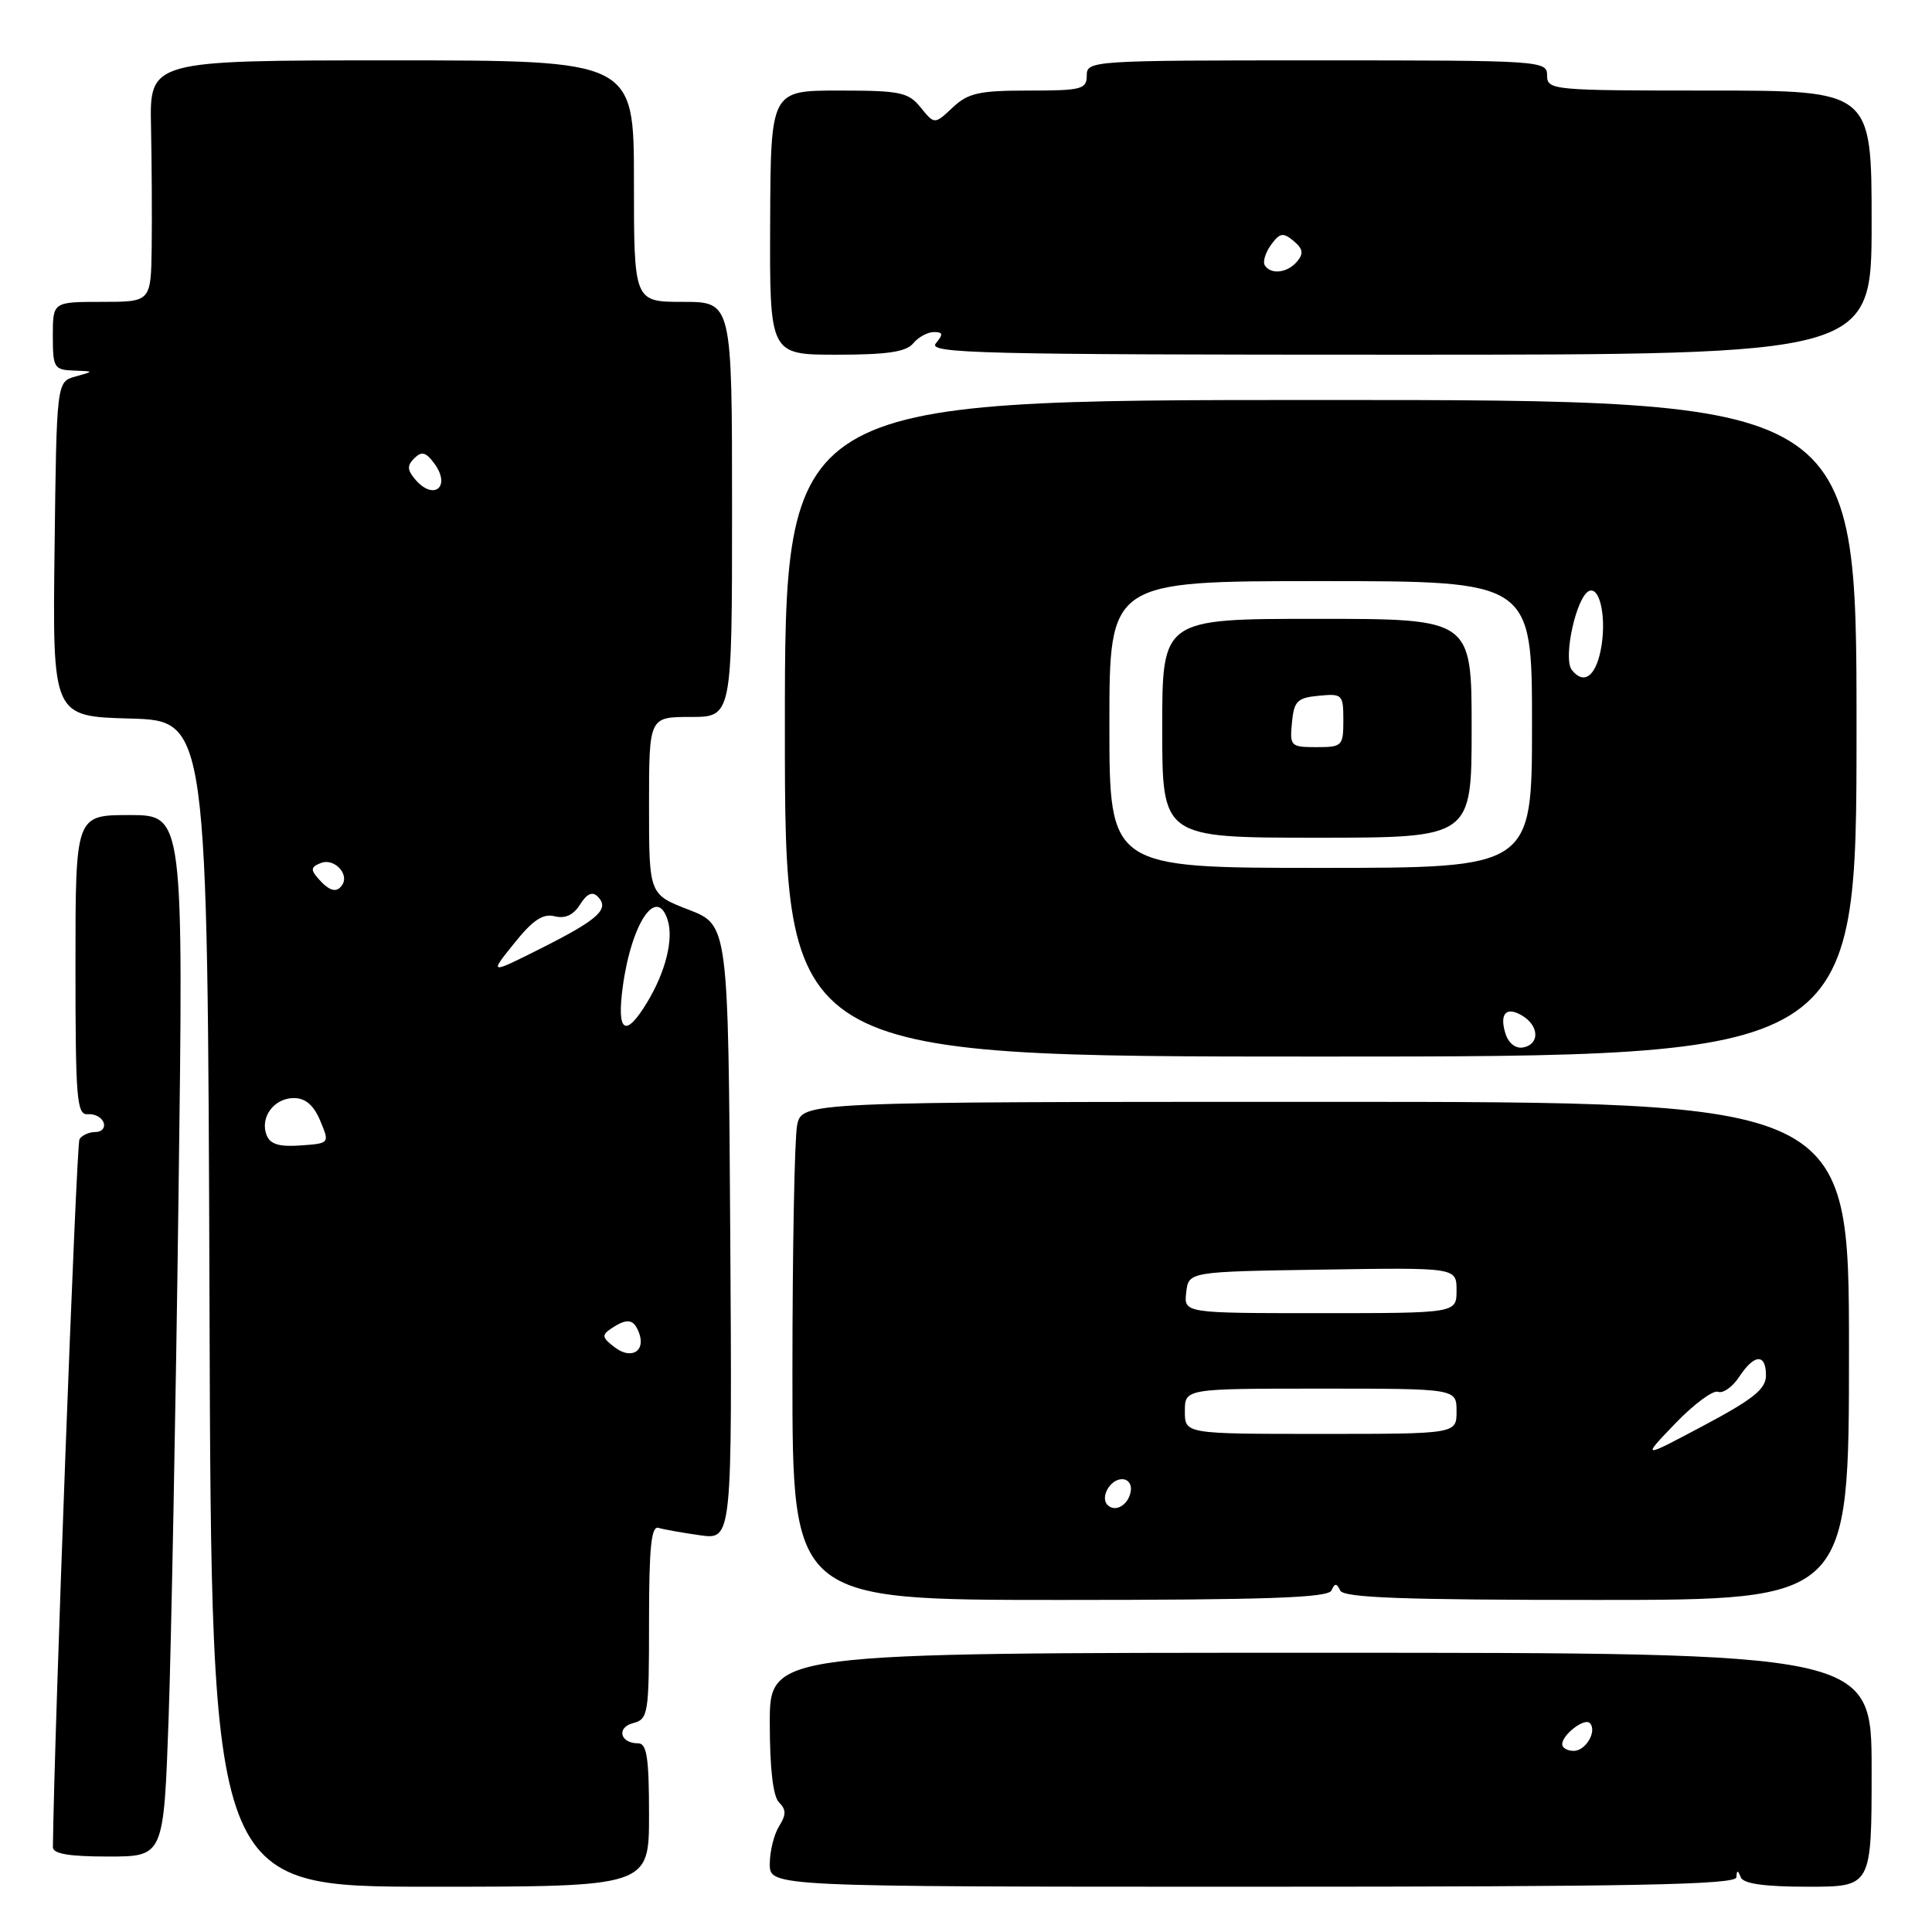 <?xml version="1.0" encoding="UTF-8" standalone="no"?>
<!DOCTYPE svg PUBLIC "-//W3C//DTD SVG 1.1//EN" "http://www.w3.org/Graphics/SVG/1.1/DTD/svg11.dtd" >
<svg xmlns="http://www.w3.org/2000/svg" xmlns:xlink="http://www.w3.org/1999/xlink" version="1.1" viewBox="0 0 256 256">
 <g >
 <path fill="currentColor"
d=" M 86.00 240.50 C 86.00 232.90 85.71 231.00 84.56 231.00 C 82.16 231.00 81.65 228.90 83.90 228.32 C 85.90 227.79 86.00 227.13 86.00 214.91 C 86.00 205.09 86.29 202.15 87.25 202.45 C 87.94 202.66 90.42 203.10 92.76 203.43 C 97.02 204.03 97.02 204.03 96.76 163.30 C 96.50 122.57 96.50 122.57 91.25 120.54 C 86.00 118.51 86.00 118.51 86.00 106.76 C 86.00 95.00 86.00 95.00 91.50 95.00 C 97.00 95.00 97.00 95.00 97.00 67.50 C 97.00 40.00 97.00 40.00 90.50 40.00 C 84.00 40.00 84.00 40.00 84.00 24.00 C 84.00 8.00 84.00 8.00 51.92 8.00 C 19.83 8.00 19.83 8.00 20.01 16.75 C 20.11 21.56 20.15 28.76 20.10 32.75 C 20.00 40.00 20.00 40.00 13.50 40.00 C 7.00 40.00 7.00 40.00 7.00 44.50 C 7.00 48.72 7.17 49.01 9.75 49.10 C 12.50 49.20 12.50 49.20 10.00 49.89 C 7.50 50.59 7.50 50.59 7.23 72.76 C 6.96 94.93 6.96 94.93 17.23 95.21 C 27.50 95.50 27.50 95.50 27.76 172.75 C 28.01 250.00 28.01 250.00 57.01 250.00 C 86.00 250.00 86.00 250.00 86.00 240.50 Z  M 230.08 248.75 C 230.14 247.75 230.26 247.75 230.66 248.75 C 231.01 249.61 233.79 250.00 239.58 250.00 C 248.00 250.00 248.00 250.00 248.00 234.50 C 248.00 219.00 248.00 219.00 175.00 219.00 C 102.00 219.00 102.00 219.00 102.00 228.30 C 102.00 234.31 102.43 238.03 103.22 238.82 C 104.19 239.79 104.19 240.46 103.22 242.01 C 102.55 243.09 102.00 245.33 102.00 246.99 C 102.00 250.00 102.00 250.00 166.00 250.00 C 216.49 250.00 230.02 249.74 230.08 248.75 Z  M 22.34 227.75 C 22.69 217.71 23.29 186.66 23.65 158.75 C 24.32 108.00 24.32 108.00 17.16 108.00 C 10.00 108.00 10.00 108.00 10.00 127.89 C 10.00 145.72 10.17 147.76 11.64 147.64 C 12.55 147.56 13.48 148.06 13.73 148.75 C 13.97 149.44 13.48 150.00 12.64 150.00 C 11.80 150.00 10.85 150.43 10.53 150.95 C 10.11 151.63 7.17 230.00 7.01 244.75 C 7.00 245.64 9.13 246.00 14.35 246.00 C 21.69 246.00 21.69 246.00 22.34 227.75 Z  M 176.42 210.75 C 176.88 209.75 177.12 209.75 177.58 210.75 C 178.03 211.71 185.83 212.00 211.58 212.00 C 245.00 212.00 245.00 212.00 245.00 179.00 C 245.00 146.00 245.00 146.00 175.62 146.00 C 106.25 146.00 106.25 146.00 105.62 149.12 C 105.28 150.84 105.00 165.69 105.00 182.12 C 105.00 212.00 105.00 212.00 140.42 212.00 C 167.77 212.00 175.97 211.72 176.42 210.75 Z  M 246.00 96.50 C 246.00 53.00 246.00 53.00 175.00 53.00 C 104.00 53.00 104.00 53.00 104.00 96.50 C 104.00 140.00 104.00 140.00 175.00 140.00 C 246.00 140.00 246.00 140.00 246.00 96.50 Z  M 121.00 45.50 C 121.68 44.67 122.92 44.00 123.74 44.00 C 124.96 44.00 125.01 44.28 124.00 45.50 C 122.90 46.83 129.83 47.00 185.38 47.00 C 248.00 47.00 248.00 47.00 248.00 29.50 C 248.00 12.00 248.00 12.00 226.50 12.00 C 205.67 12.00 205.00 11.94 205.00 10.00 C 205.00 8.04 204.33 8.00 174.50 8.00 C 144.67 8.00 144.00 8.04 144.00 10.00 C 144.00 11.83 143.33 12.00 136.31 12.00 C 129.72 12.00 128.29 12.32 126.23 14.25 C 123.83 16.50 123.83 16.50 122.00 14.25 C 120.36 12.22 119.31 12.00 111.15 12.00 C 102.12 12.00 102.12 12.00 102.05 29.50 C 101.98 47.00 101.98 47.00 110.87 47.00 C 117.55 47.00 120.06 46.63 121.00 45.50 Z  M 81.45 178.52 C 79.76 177.24 79.70 176.90 81.00 176.03 C 83.10 174.63 83.97 174.76 84.66 176.57 C 85.61 179.03 83.66 180.22 81.45 178.52 Z  M 35.32 150.39 C 34.42 148.05 36.31 145.50 38.94 145.50 C 40.47 145.50 41.57 146.44 42.43 148.50 C 43.69 151.50 43.69 151.50 39.82 151.78 C 36.97 151.98 35.79 151.62 35.32 150.39 Z  M 82.52 130.75 C 83.67 122.29 87.02 117.32 88.47 121.91 C 89.27 124.43 88.21 128.72 85.79 132.75 C 82.88 137.59 81.69 136.87 82.52 130.75 Z  M 68.12 125.01 C 70.59 121.92 71.94 121.02 73.49 121.41 C 74.89 121.76 75.99 121.25 76.86 119.85 C 77.76 118.42 78.49 118.09 79.19 118.79 C 80.83 120.43 79.34 121.80 71.83 125.59 C 64.81 129.12 64.81 129.12 68.12 125.01 Z  M 42.20 116.45 C 41.12 115.23 41.18 114.87 42.55 114.34 C 44.24 113.69 46.27 115.75 45.38 117.20 C 44.66 118.36 43.68 118.13 42.20 116.45 Z  M 54.96 63.46 C 53.95 62.24 53.94 61.66 54.91 60.71 C 55.87 59.76 56.44 59.91 57.54 61.40 C 59.84 64.52 57.45 66.45 54.96 63.46 Z  M 207.00 231.12 C 207.00 229.86 209.94 227.60 210.65 228.31 C 211.67 229.34 210.14 232.00 208.53 232.00 C 207.69 232.00 207.00 231.61 207.00 231.12 Z  M 146.76 199.42 C 145.74 198.41 147.10 196.00 148.68 196.00 C 149.51 196.00 150.01 196.72 149.82 197.67 C 149.48 199.46 147.77 200.43 146.76 199.42 Z  M 221.98 188.62 C 224.44 186.06 226.99 184.17 227.65 184.42 C 228.31 184.67 229.57 183.78 230.45 182.44 C 232.45 179.39 234.00 179.31 234.00 182.25 C 234.00 184.05 232.33 185.39 225.75 188.89 C 217.50 193.28 217.50 193.28 221.98 188.62 Z  M 157.00 187.00 C 157.00 184.00 157.00 184.00 175.00 184.00 C 193.00 184.00 193.00 184.00 193.00 187.00 C 193.00 190.00 193.00 190.00 175.00 190.00 C 157.00 190.00 157.00 190.00 157.00 187.00 Z  M 157.18 171.25 C 157.50 168.50 157.50 168.50 175.25 168.23 C 193.00 167.95 193.00 167.95 193.00 170.98 C 193.00 174.00 193.00 174.00 174.93 174.00 C 156.87 174.00 156.87 174.00 157.18 171.25 Z  M 199.49 136.98 C 198.63 134.27 199.62 133.27 201.80 134.64 C 203.97 136.02 203.99 138.38 201.84 138.79 C 200.84 138.98 199.90 138.26 199.49 136.98 Z  M 147.00 96.00 C 147.00 77.00 147.00 77.00 175.00 77.00 C 203.00 77.00 203.00 77.00 203.00 96.00 C 203.00 115.00 203.00 115.00 175.00 115.00 C 147.00 115.00 147.00 115.00 147.00 96.00 Z  M 195.00 96.50 C 195.00 82.00 195.00 82.00 174.50 82.00 C 154.00 82.00 154.00 82.00 154.00 96.50 C 154.00 111.00 154.00 111.00 174.50 111.00 C 195.00 111.00 195.00 111.00 195.00 96.50 Z  M 208.28 88.78 C 207.05 87.22 208.92 78.84 210.63 78.28 C 212.09 77.81 212.91 82.21 212.09 86.21 C 211.38 89.69 209.83 90.74 208.28 88.78 Z  M 167.59 35.15 C 167.30 34.68 167.68 33.46 168.42 32.44 C 169.58 30.85 170.02 30.77 171.40 31.92 C 172.64 32.95 172.76 33.59 171.89 34.63 C 170.61 36.17 168.39 36.44 167.59 35.15 Z  M 171.19 95.75 C 171.46 92.89 171.89 92.46 174.75 92.19 C 177.87 91.89 178.00 92.02 178.00 95.44 C 178.00 98.85 177.85 99.00 174.44 99.00 C 171.02 99.00 170.89 98.87 171.19 95.75 Z "/>
</g>
</svg>